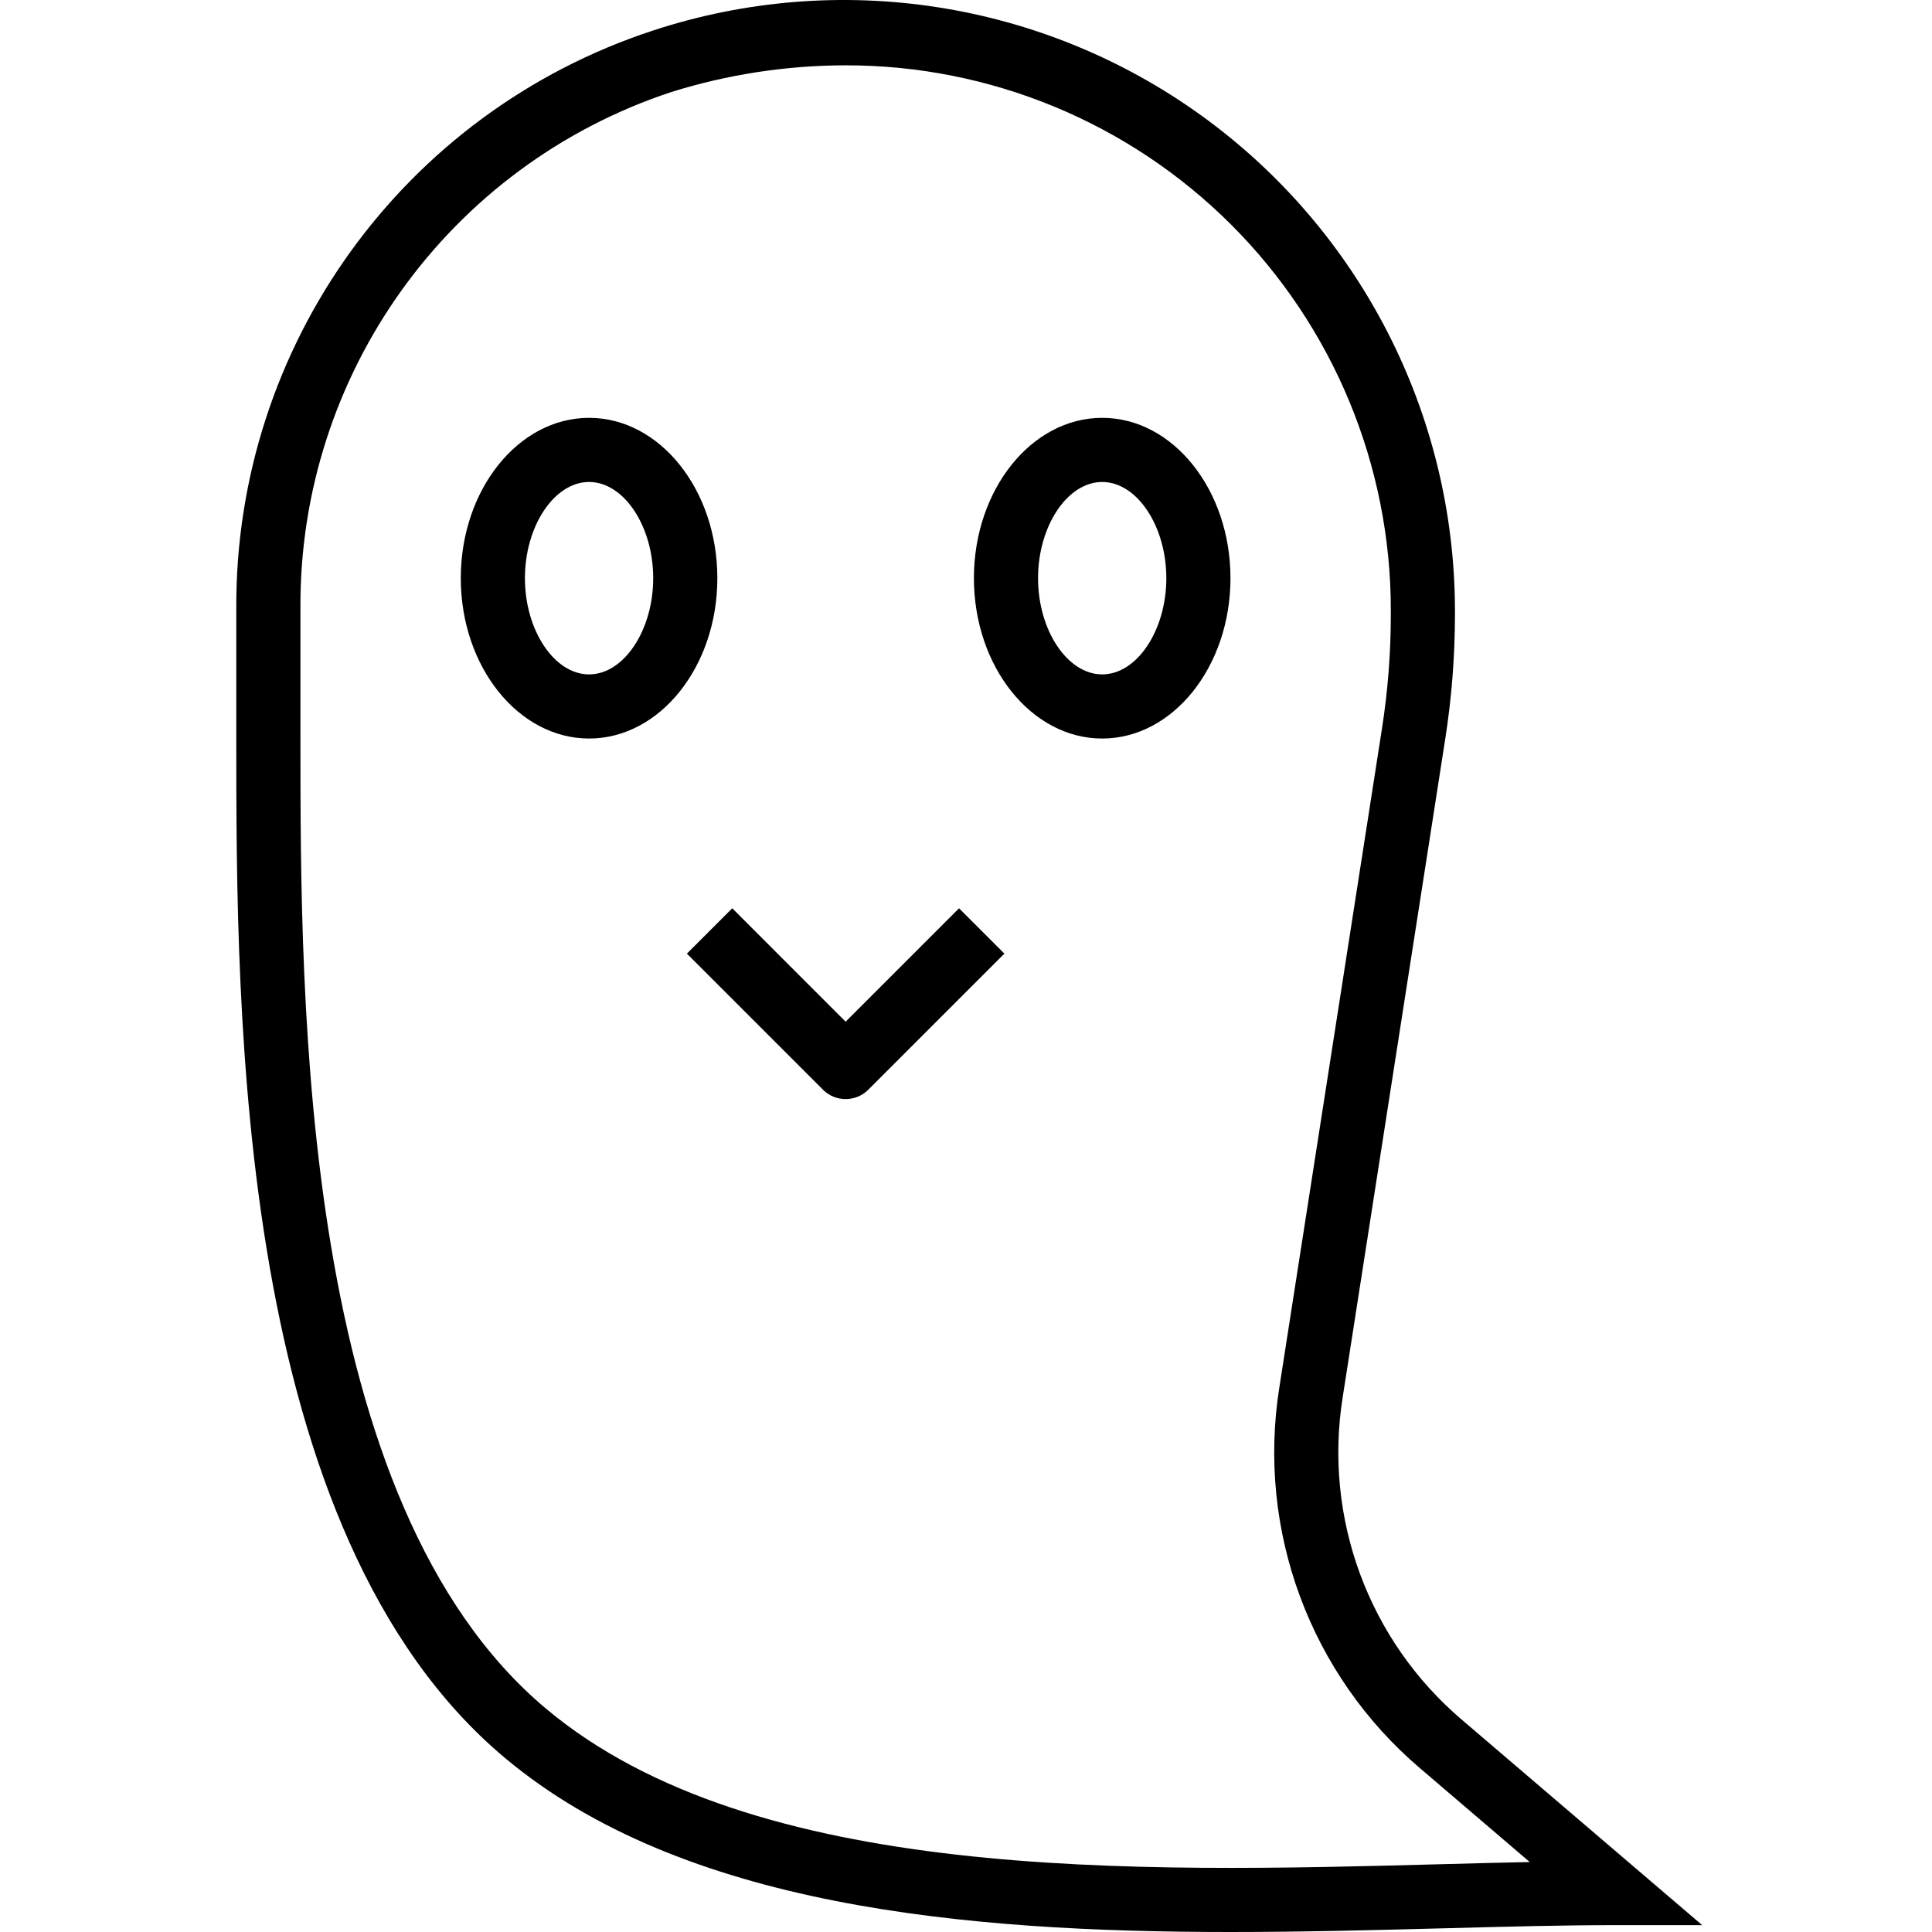 <svg height="32" viewBox="-58 0 481 481.943" width="32" xmlns="http://www.w3.org/2000/svg"><path d="m306.234 429.031c-23.301-19.805-34.582-50.332-29.762-80.527l25.602-164.336c1.586-10.195 2.391-20.5 2.398-30.816v-1.121c-.074-48.871-23.574-94.746-63.191-123.363-39.621-28.617-90.555-36.504-136.977-21.211-62.23 20.434-104.172 78.676-103.832 144.176v32.398c0 69.266 0 198.191 67.023 254.297 44.25 37.07 114.488 43.414 180.977 43.414 18.176 0 36.066-.469 53.059-.918 15.262-.41 29.703-.793 42.941-.793h21.672zm-5.16 36c-76.449 2.039-171.602 4.551-223.305-38.77-61.297-51.309-61.297-175.375-61.297-242.031v-32.398c-.383-58.496 37.008-110.562 92.562-128.891 14.027-4.375 28.637-6.617 43.336-6.645 36.086-.07 70.719 14.227 96.254 39.727 25.535 25.504 39.871 60.117 39.848 96.207v1.121c0 9.492-.734 18.973-2.199 28.352l-25.602 164.344c-5.68 35.684 7.664 71.75 35.203 95.145l27.254 23.297c-7.152.145-14.496.336-22.055.543zm0 0"/><path d="m88.473 104.23c-17.648 0-32 17.945-32 40 0 22.059 14.352 40 32 40 17.648 0 32-17.941 32-40 0-22.055-14.352-40-32-40zm0 64c-8.672 0-16-10.992-16-24 0-13.008 7.328-24 16-24s16 10.992 16 24c0 13.008-7.328 24-16 24zm0 0"/><path d="m216.473 104.23c-17.648 0-32 17.945-32 40 0 22.059 14.352 40 32 40 17.648 0 32-17.941 32-40 0-22.055-14.352-40-32-40zm0 64c-8.672 0-16-10.992-16-24 0-13.008 7.328-24 16-24s16 10.992 16 24c0 13.008-7.328 24-16 24zm0 0"/><path d="m152.473 254.863-28.285-28.289-11.312 11.312 33.941 33.945c3.125 3.121 8.188 3.121 11.312 0l33.945-33.945-11.312-11.312zm0 0"/></svg>